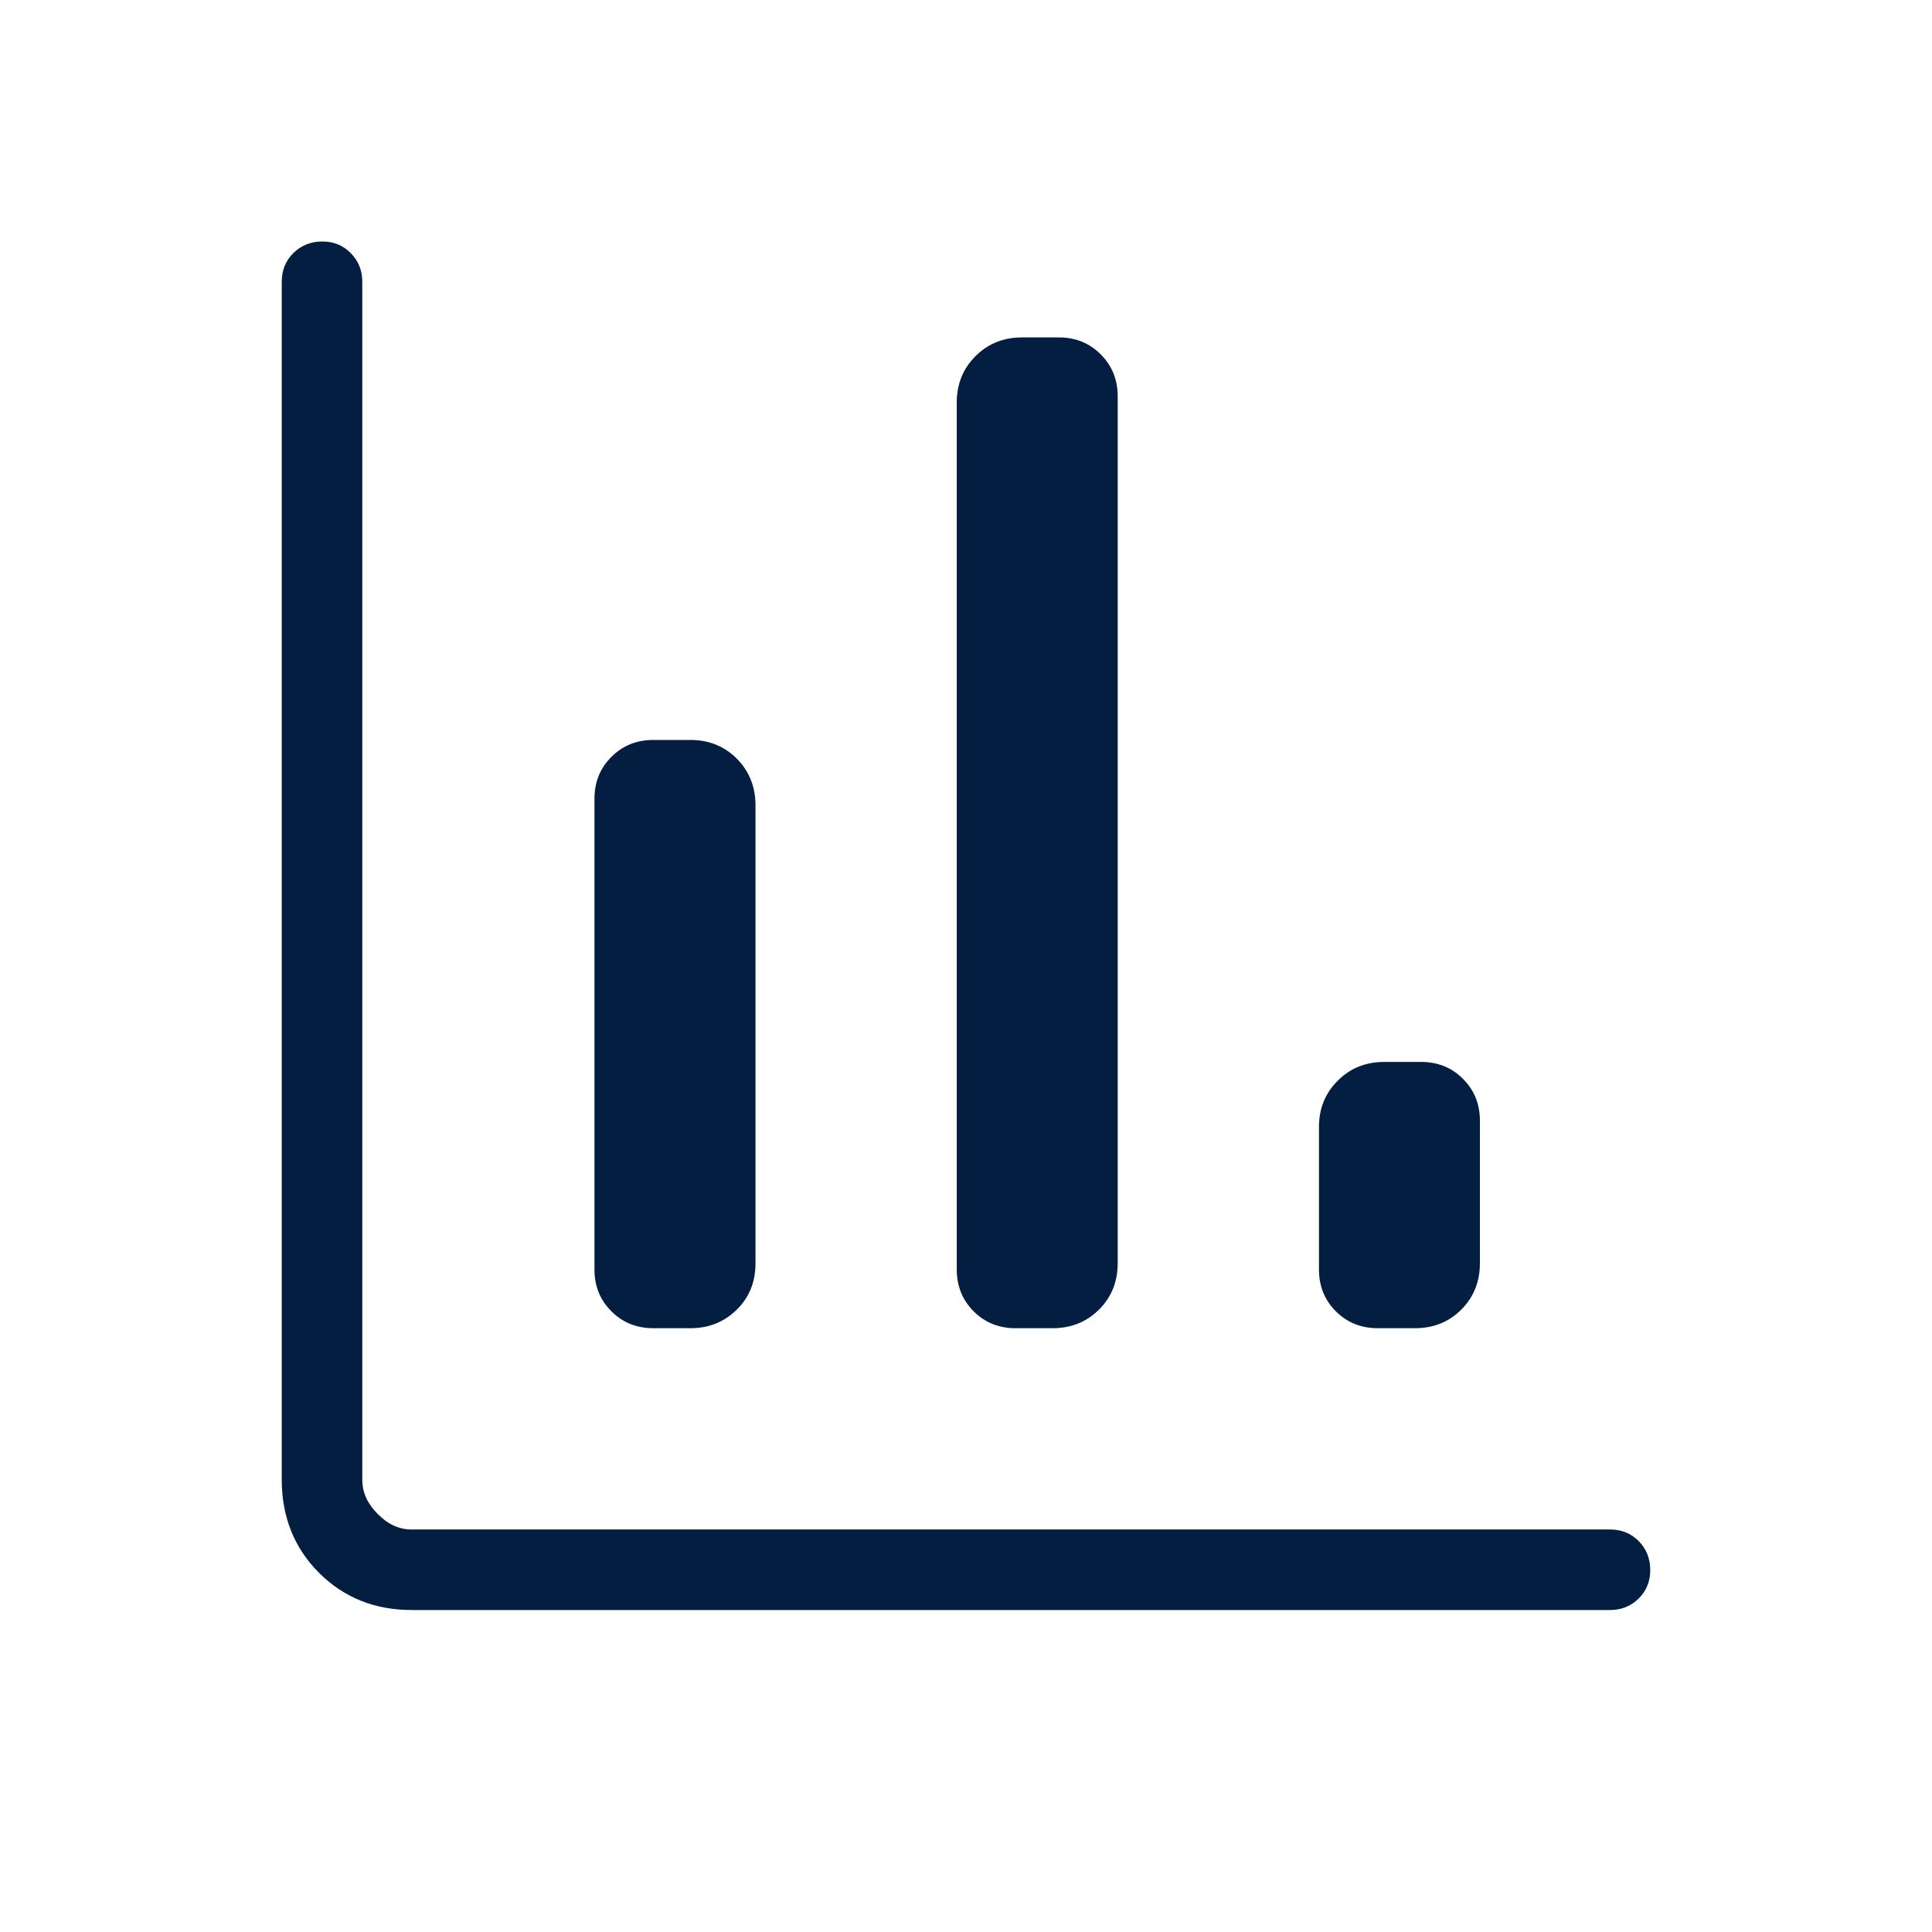 <svg width="23" height="23" viewBox="0 0 23 23" fill="none" xmlns="http://www.w3.org/2000/svg">
<path d="M4.903 19.167C4.461 19.167 4.093 19.019 3.798 18.724C3.503 18.429 3.355 18.06 3.354 17.618V3.354C3.354 3.218 3.4 3.104 3.492 3.013C3.584 2.922 3.698 2.876 3.834 2.875C3.97 2.874 4.084 2.92 4.175 3.013C4.267 3.106 4.313 3.219 4.313 3.354V17.619C4.313 17.766 4.374 17.901 4.497 18.024C4.619 18.148 4.754 18.209 4.902 18.208H19.167C19.303 18.208 19.416 18.254 19.508 18.346C19.599 18.438 19.645 18.552 19.646 18.689C19.646 18.825 19.601 18.938 19.508 19.03C19.415 19.121 19.302 19.167 19.167 19.167H4.903ZM7.778 15.812C7.579 15.812 7.413 15.745 7.279 15.611C7.144 15.477 7.077 15.311 7.077 15.113V9.509C7.077 9.311 7.144 9.144 7.279 9.01C7.413 8.876 7.579 8.809 7.777 8.809H8.22C8.439 8.809 8.623 8.883 8.772 9.032C8.92 9.182 8.994 9.367 8.994 9.588V15.04C8.994 15.261 8.92 15.445 8.771 15.591C8.622 15.738 8.439 15.812 8.22 15.812L7.778 15.812ZM12.09 15.812C11.892 15.812 11.725 15.745 11.591 15.611C11.457 15.477 11.39 15.311 11.39 15.113V4.792C11.39 4.573 11.464 4.389 11.612 4.241C11.76 4.092 11.944 4.018 12.163 4.017H12.606C12.804 4.017 12.97 4.084 13.104 4.219C13.238 4.353 13.306 4.519 13.306 4.718V15.039C13.306 15.258 13.232 15.442 13.084 15.59C12.935 15.738 12.751 15.812 12.532 15.812H12.09ZM16.403 15.812C16.204 15.812 16.038 15.745 15.903 15.611C15.769 15.477 15.702 15.311 15.702 15.113V13.417C15.702 13.197 15.776 13.014 15.925 12.866C16.073 12.717 16.256 12.643 16.476 12.642H16.918C17.116 12.642 17.283 12.709 17.417 12.844C17.551 12.978 17.618 13.144 17.618 13.343V15.039C17.618 15.258 17.544 15.442 17.397 15.59C17.249 15.738 17.065 15.812 16.845 15.812H16.403Z" fill="#041E42"/>
</svg>

